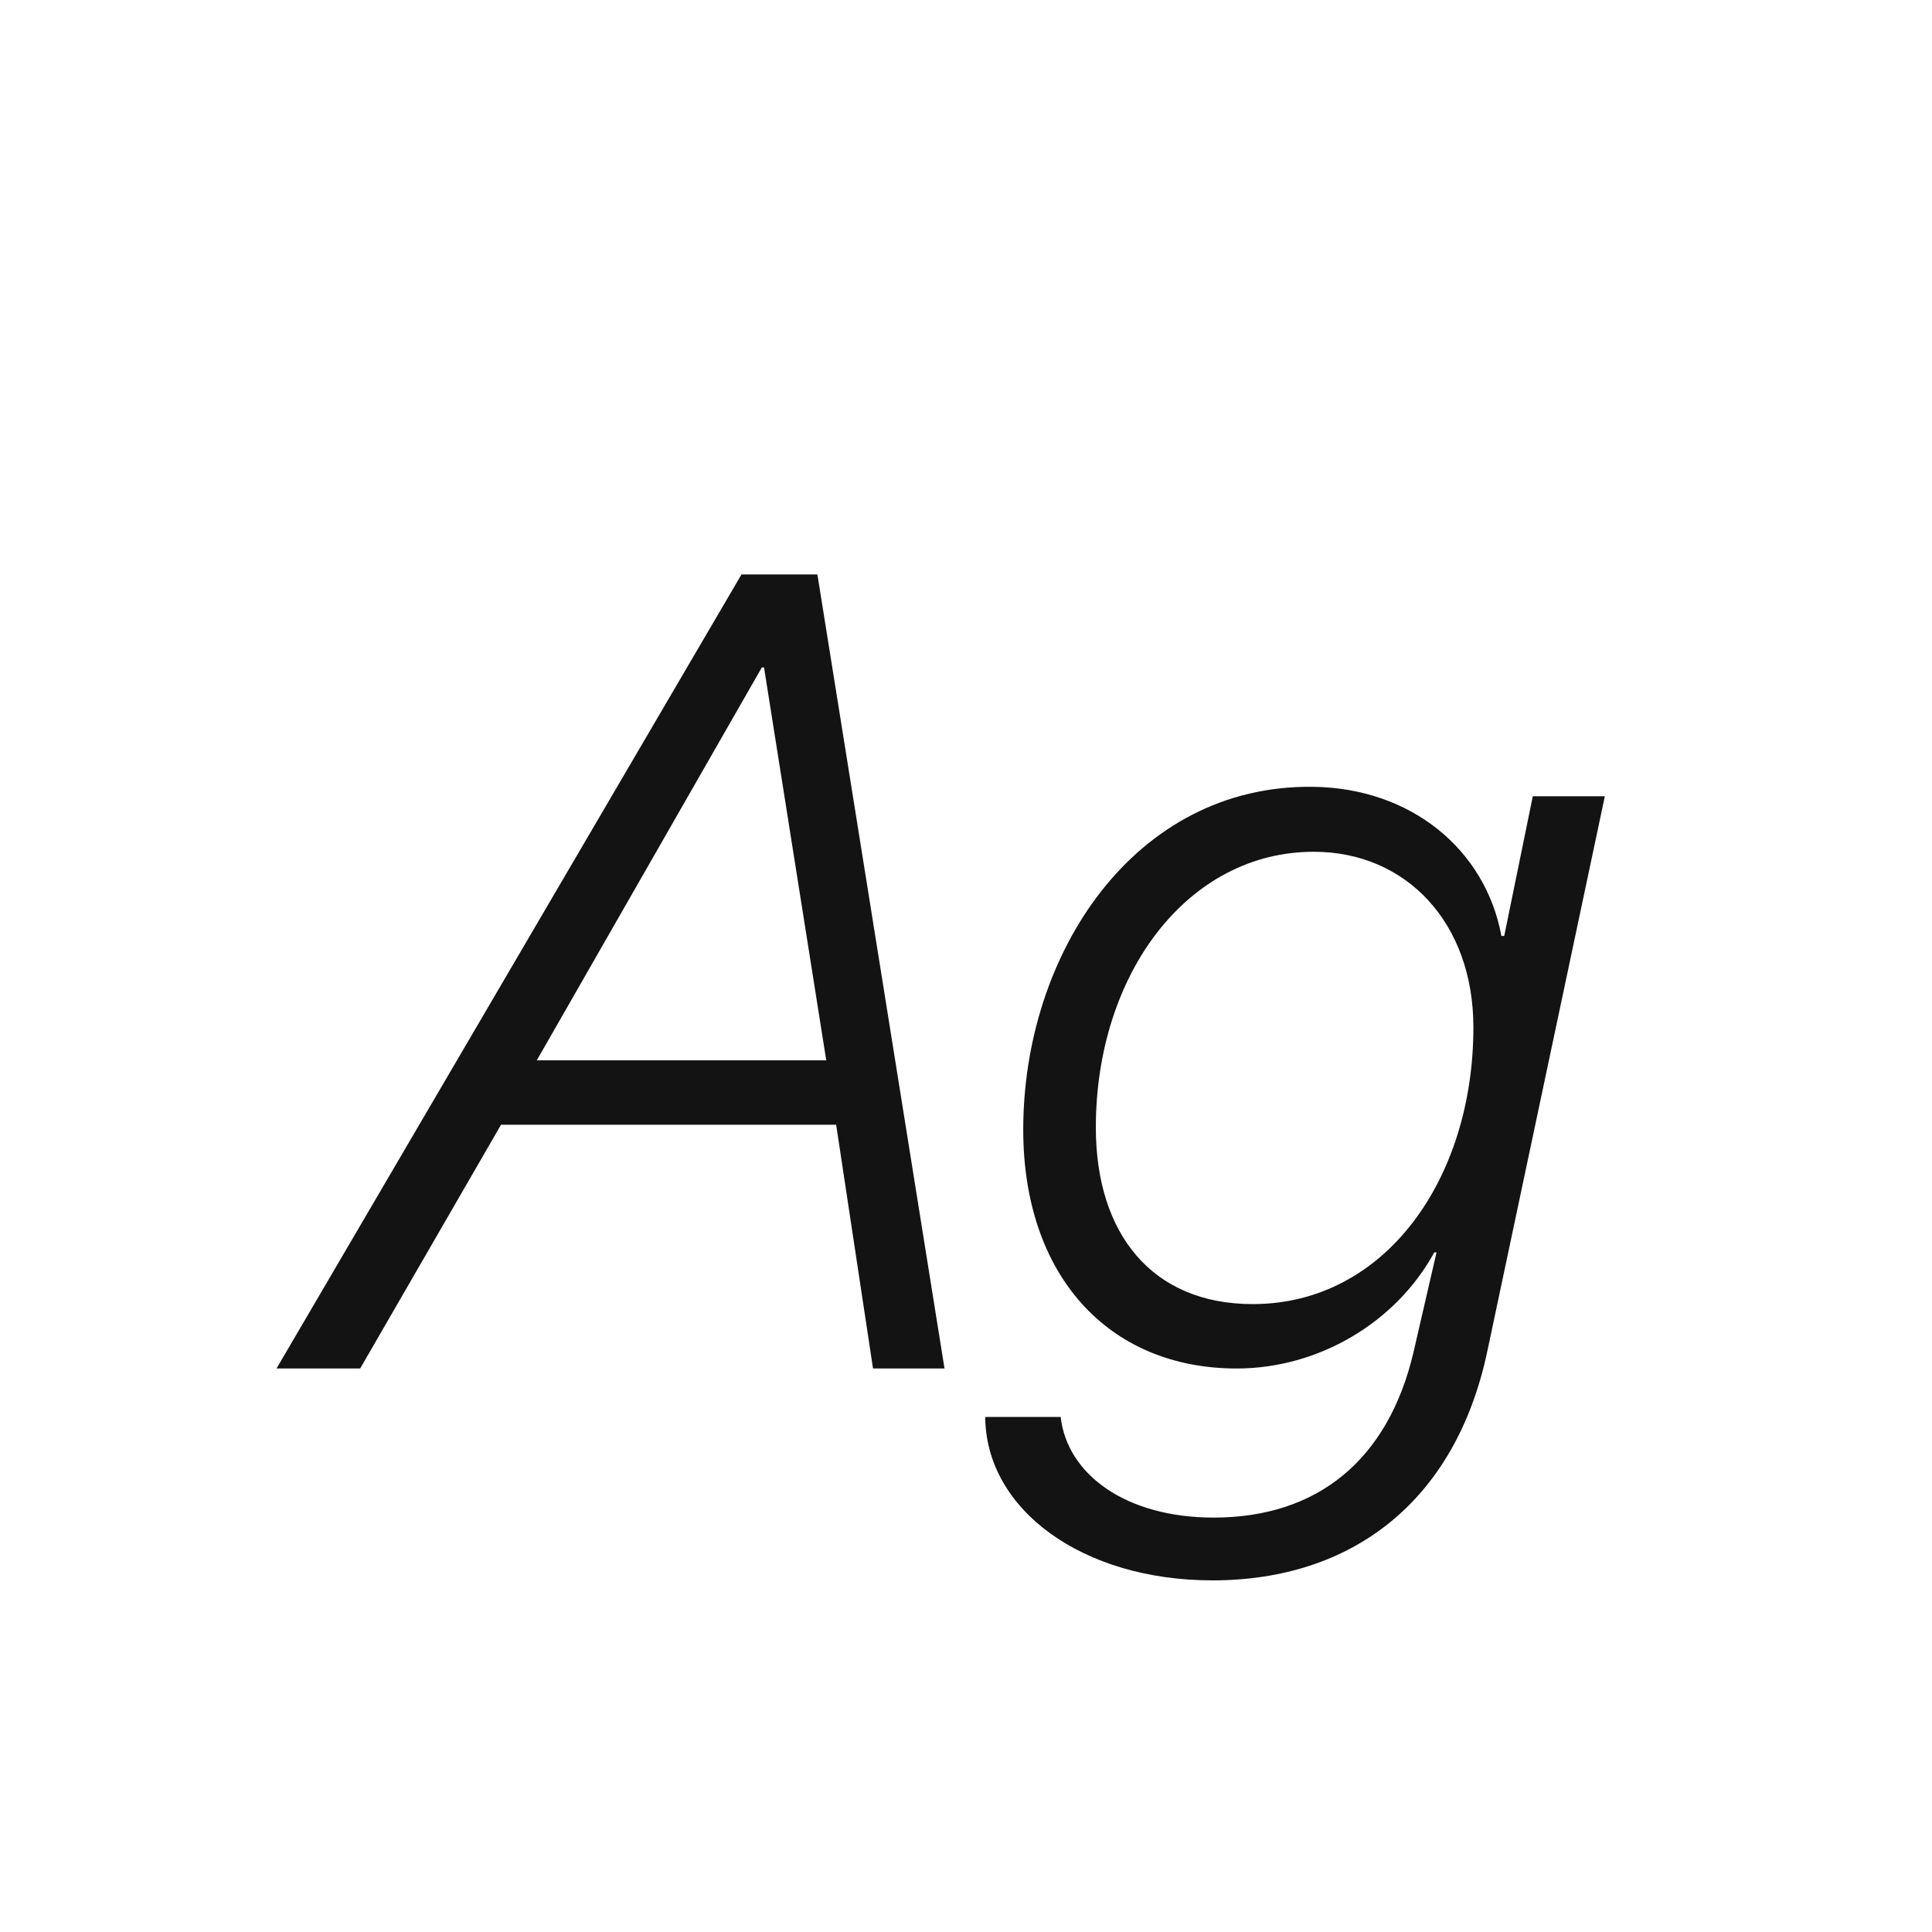 <svg width="24" height="24" viewBox="0 0 24 24" fill="none" xmlns="http://www.w3.org/2000/svg">
<path d="M10.845 17H11.733L10.154 7.136H9.211L3.435 17H4.474L6.224 13.972H10.387L10.845 17ZM9.464 8.291H9.491L10.264 13.172H6.668L9.464 8.291ZM15.062 19.632C16.792 19.632 18.077 18.654 18.474 16.795L19.936 9.891H19.041L18.686 11.627H18.651C18.453 10.554 17.53 9.788 16.307 9.774C14.092 9.747 12.711 11.846 12.711 14.033C12.711 15.838 13.764 17 15.363 17C16.375 17 17.339 16.433 17.817 15.558H17.845L17.558 16.802C17.243 18.135 16.368 18.852 15.076 18.852C13.989 18.852 13.258 18.319 13.176 17.602H12.239C12.246 18.75 13.442 19.632 15.062 19.632ZM15.562 16.2C14.31 16.2 13.613 15.325 13.613 14.006C13.613 12.105 14.748 10.581 16.32 10.581C17.469 10.581 18.303 11.463 18.303 12.762C18.303 14.642 17.209 16.2 15.562 16.2Z" fill="#131313"/>
</svg>
